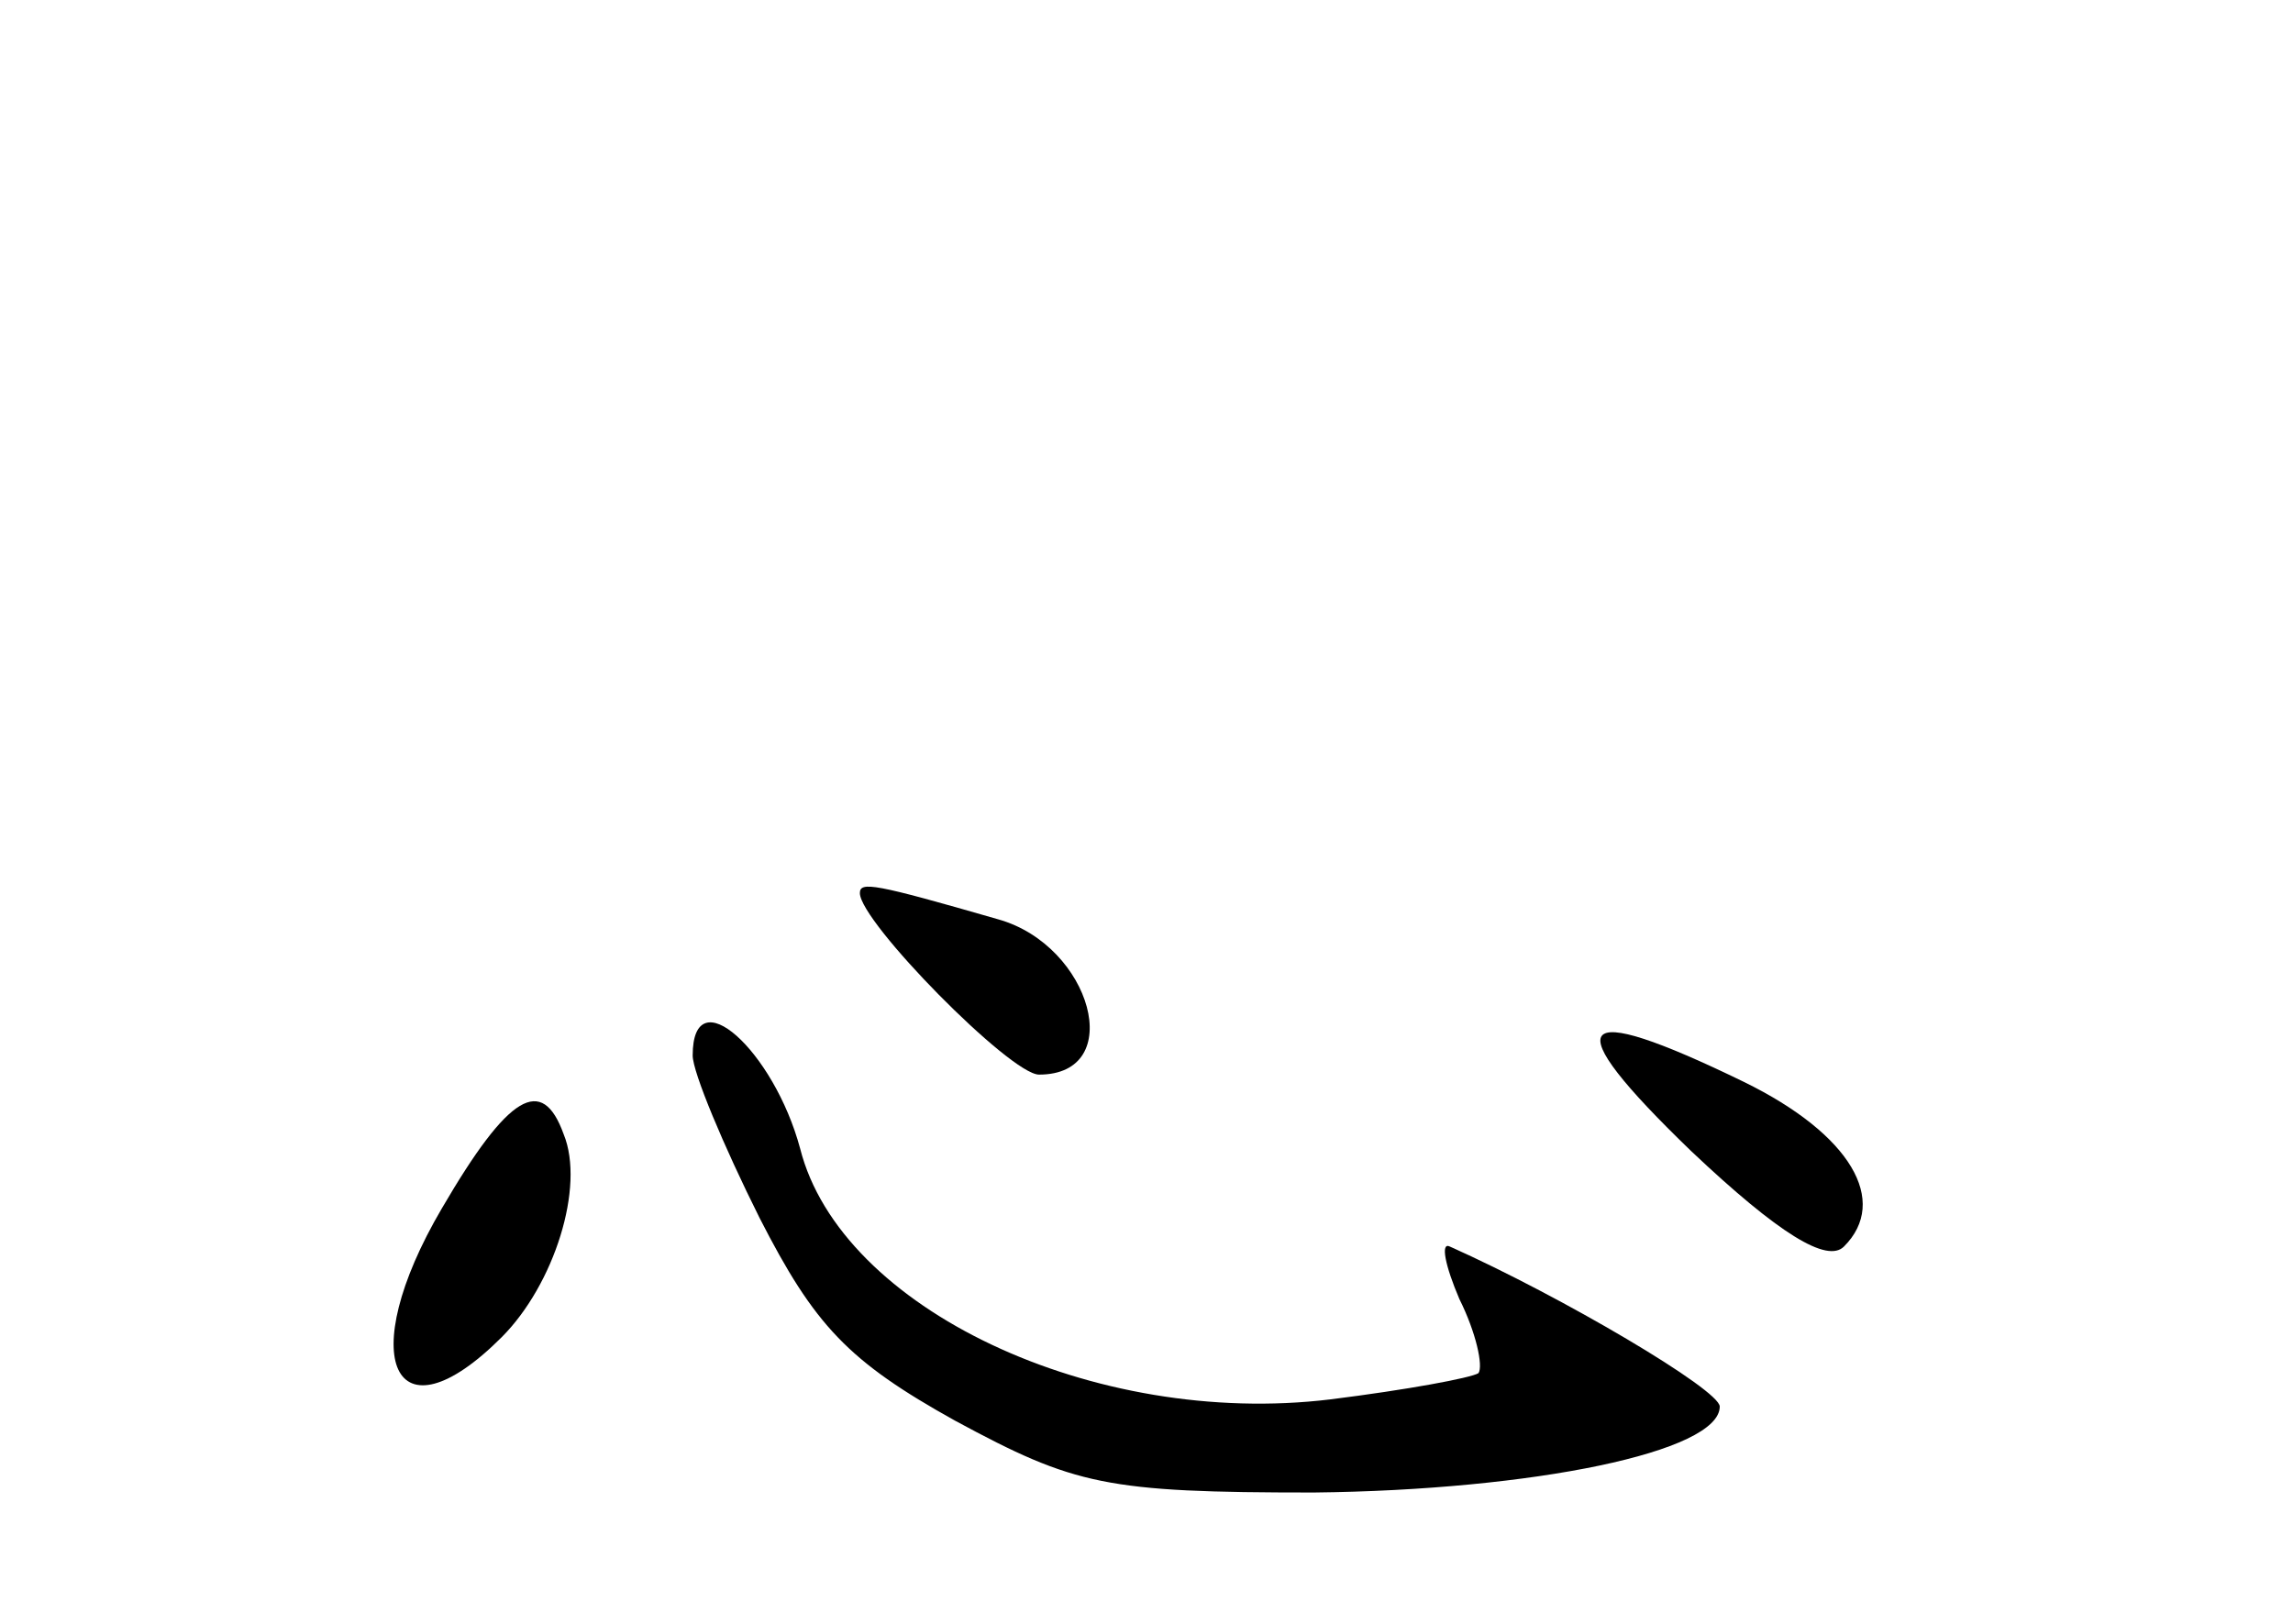 <?xml version="1.0" standalone="no"?>
<!DOCTYPE svg PUBLIC "-//W3C//DTD SVG 20010904//EN"
 "http://www.w3.org/TR/2001/REC-SVG-20010904/DTD/svg10.dtd">
<svg version="1.0" xmlns="http://www.w3.org/2000/svg"
 width="96pt" height="68pt" viewBox="0 0 96 68"
 preserveAspectRatio="xMidYMid meet">
<g transform="translate(0,68) scale(0.1,-0.1)"
fill="#000000" stroke="none">
<path d="M360 306 c0 -12 63 -76 75 -76 37 0 22 54 -17 65 -52 15 -58 16 -58
11z"/>
<path d="M290 238 c0 -7 13 -38 28 -68 23 -45 37 -60 82 -85 50 -27 63 -30
150 -30 92 1 170 17 170 36 0 7 -66 46 -113 67 -4 2 -2 -8 4 -22 7 -14 10 -28
8 -31 -3 -2 -30 -7 -62 -11 -99 -12 -205 38 -222 105 -11 41 -45 72 -45 39z"/>
<path d="M708 198 c37 -35 57 -47 64 -40 19 19 3 47 -42 69 -72 35 -79 26 -22
-29z"/>
<path d="M185 174 c-37 -63 -20 -99 25 -54 22 22 35 63 26 85 -9 25 -23 17
-51 -31z"/>
</g>
</svg>
